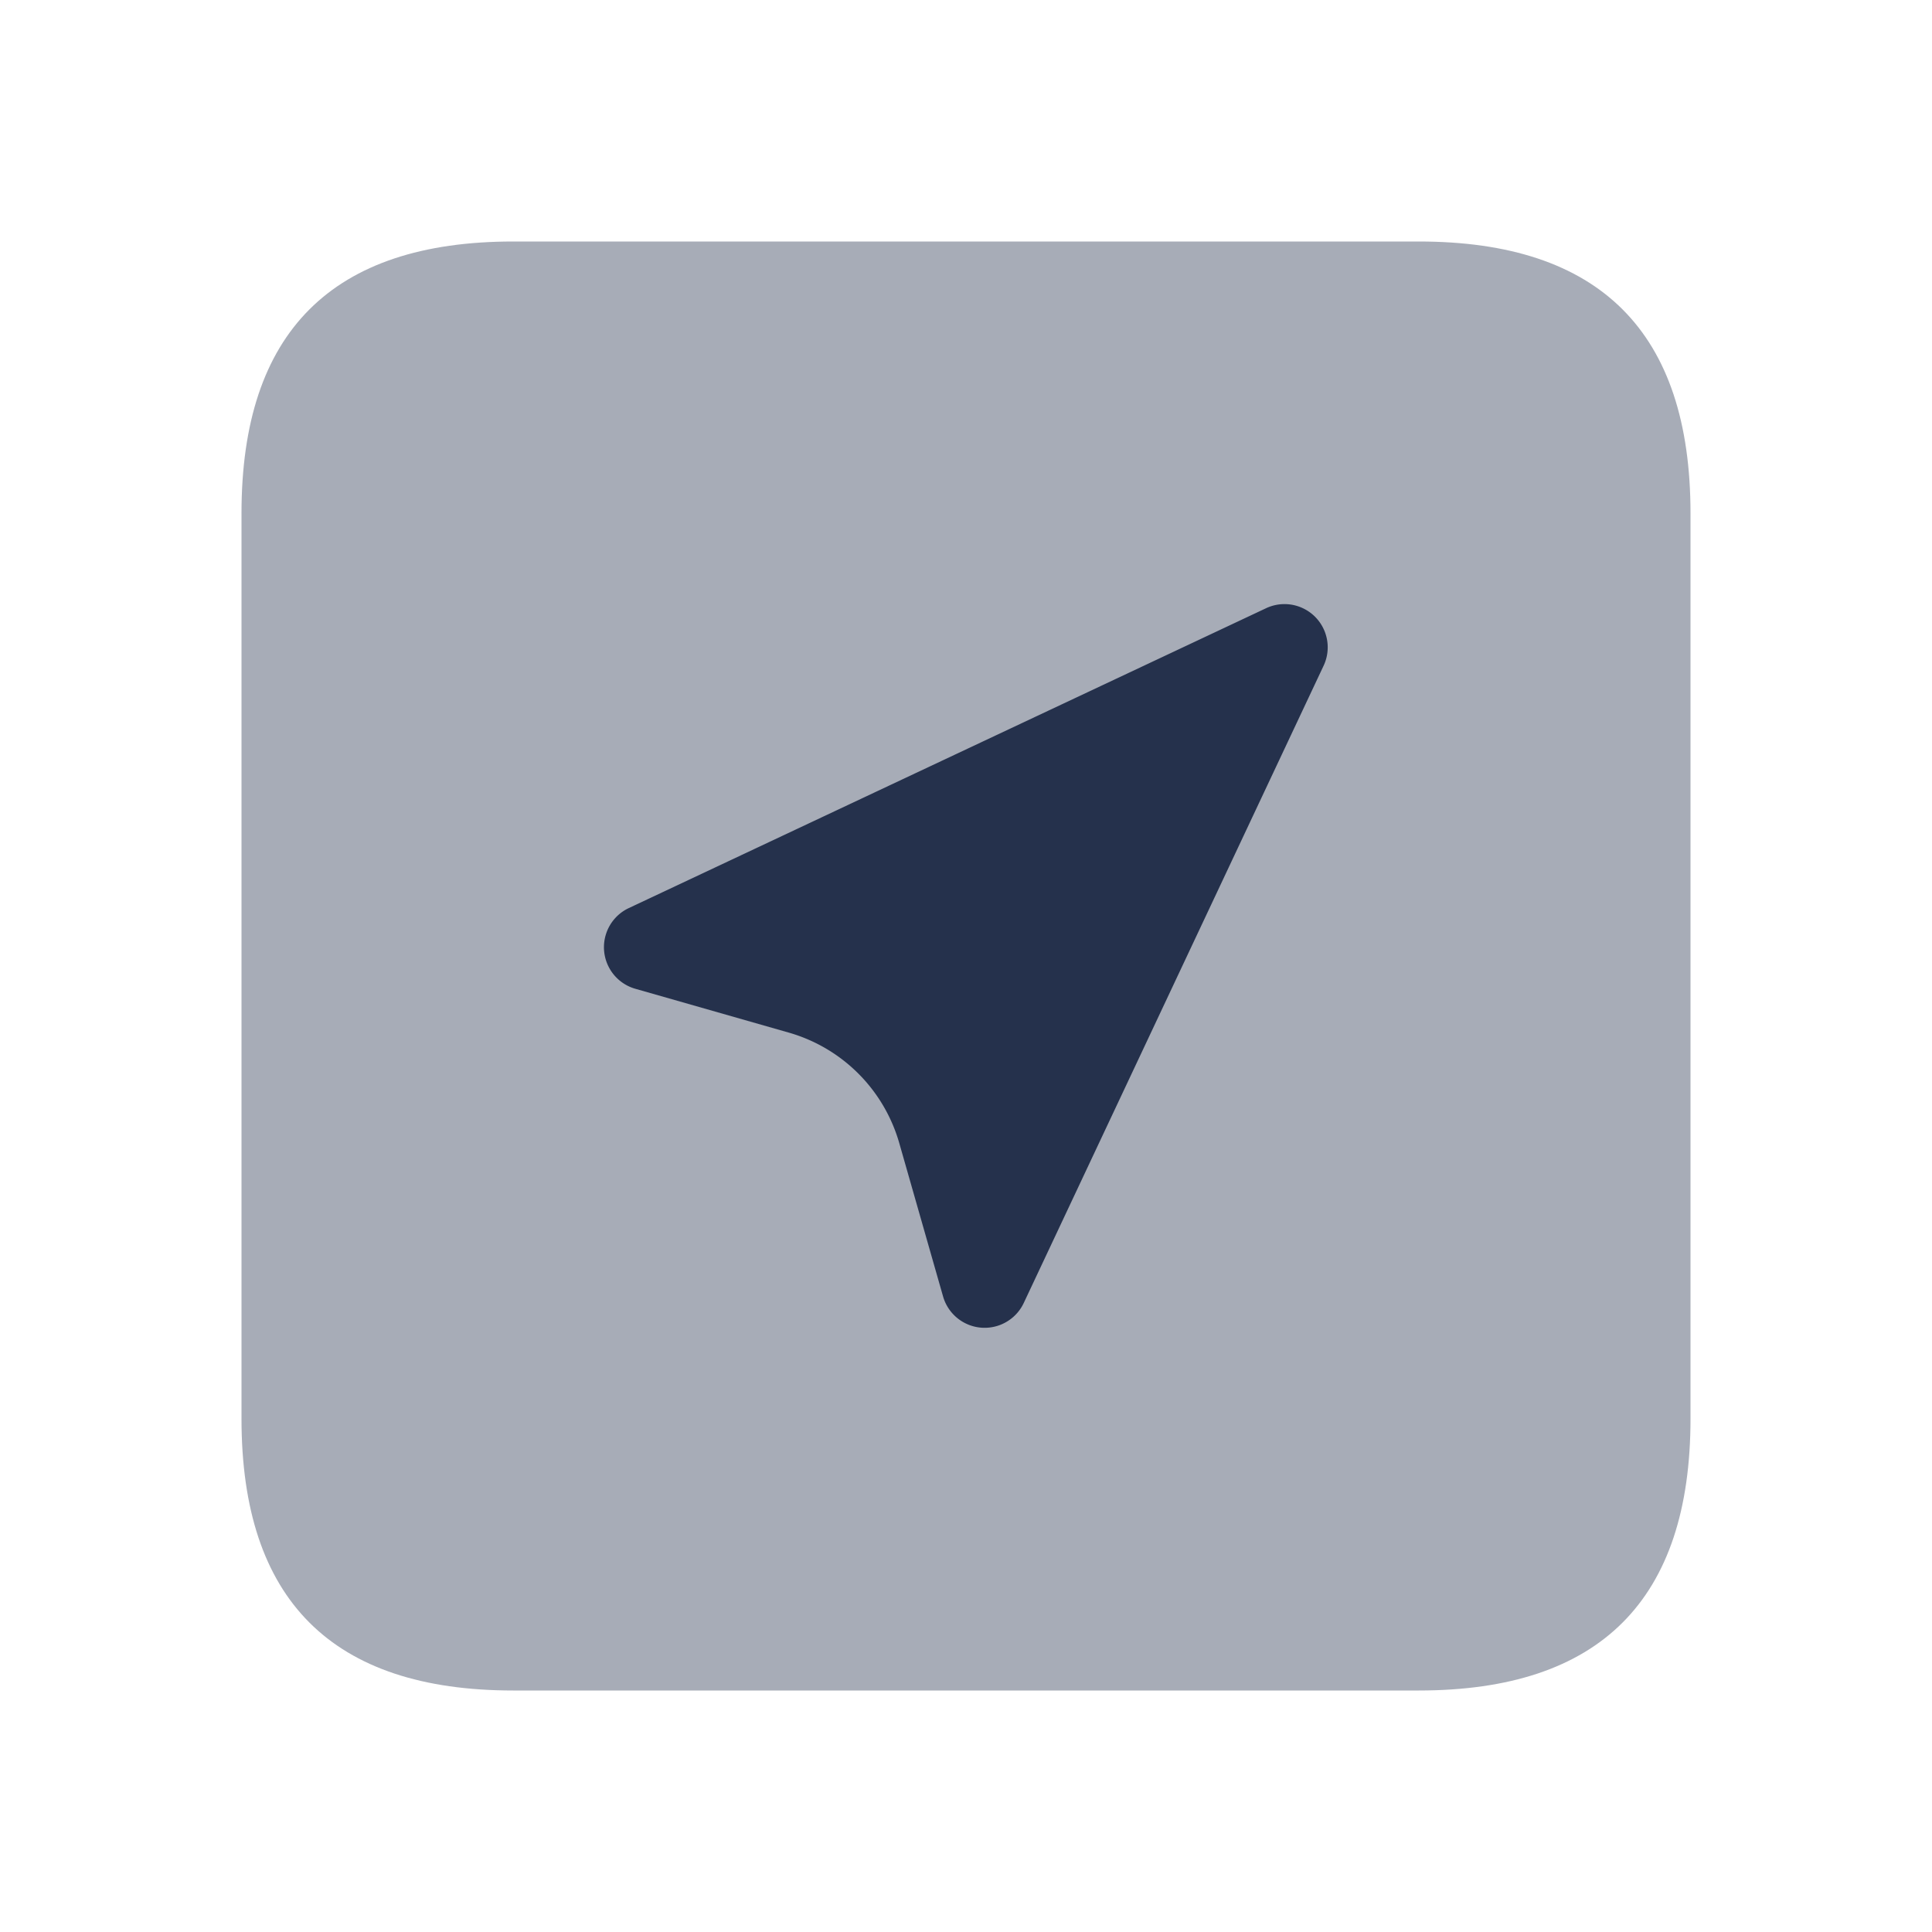 <svg id="Layer" xmlns="http://www.w3.org/2000/svg" viewBox="0 0 24 24"><defs><style>.cls-1,.cls-2{fill:#25314c;}.cls-1{opacity:0.4;}</style></defs><g id="location-arrow-square"><path class="cls-1" d="M3,17.625V6.375Q3,3,6.375,3h11.25Q21,3,21,6.375v11.25Q21,21,17.625,21H6.375Q3,21,3,17.625Z"/><path class="cls-2" d="M15.733,7.553,7.808,11.282a.537.537,0,0,0,.081,1l1.908.545A2,2,0,0,1,11.171,14.2l.545,1.908a.537.537,0,0,0,1,.081l3.729-7.925A.537.537,0,0,0,15.733,7.553Z"/></g></svg>
